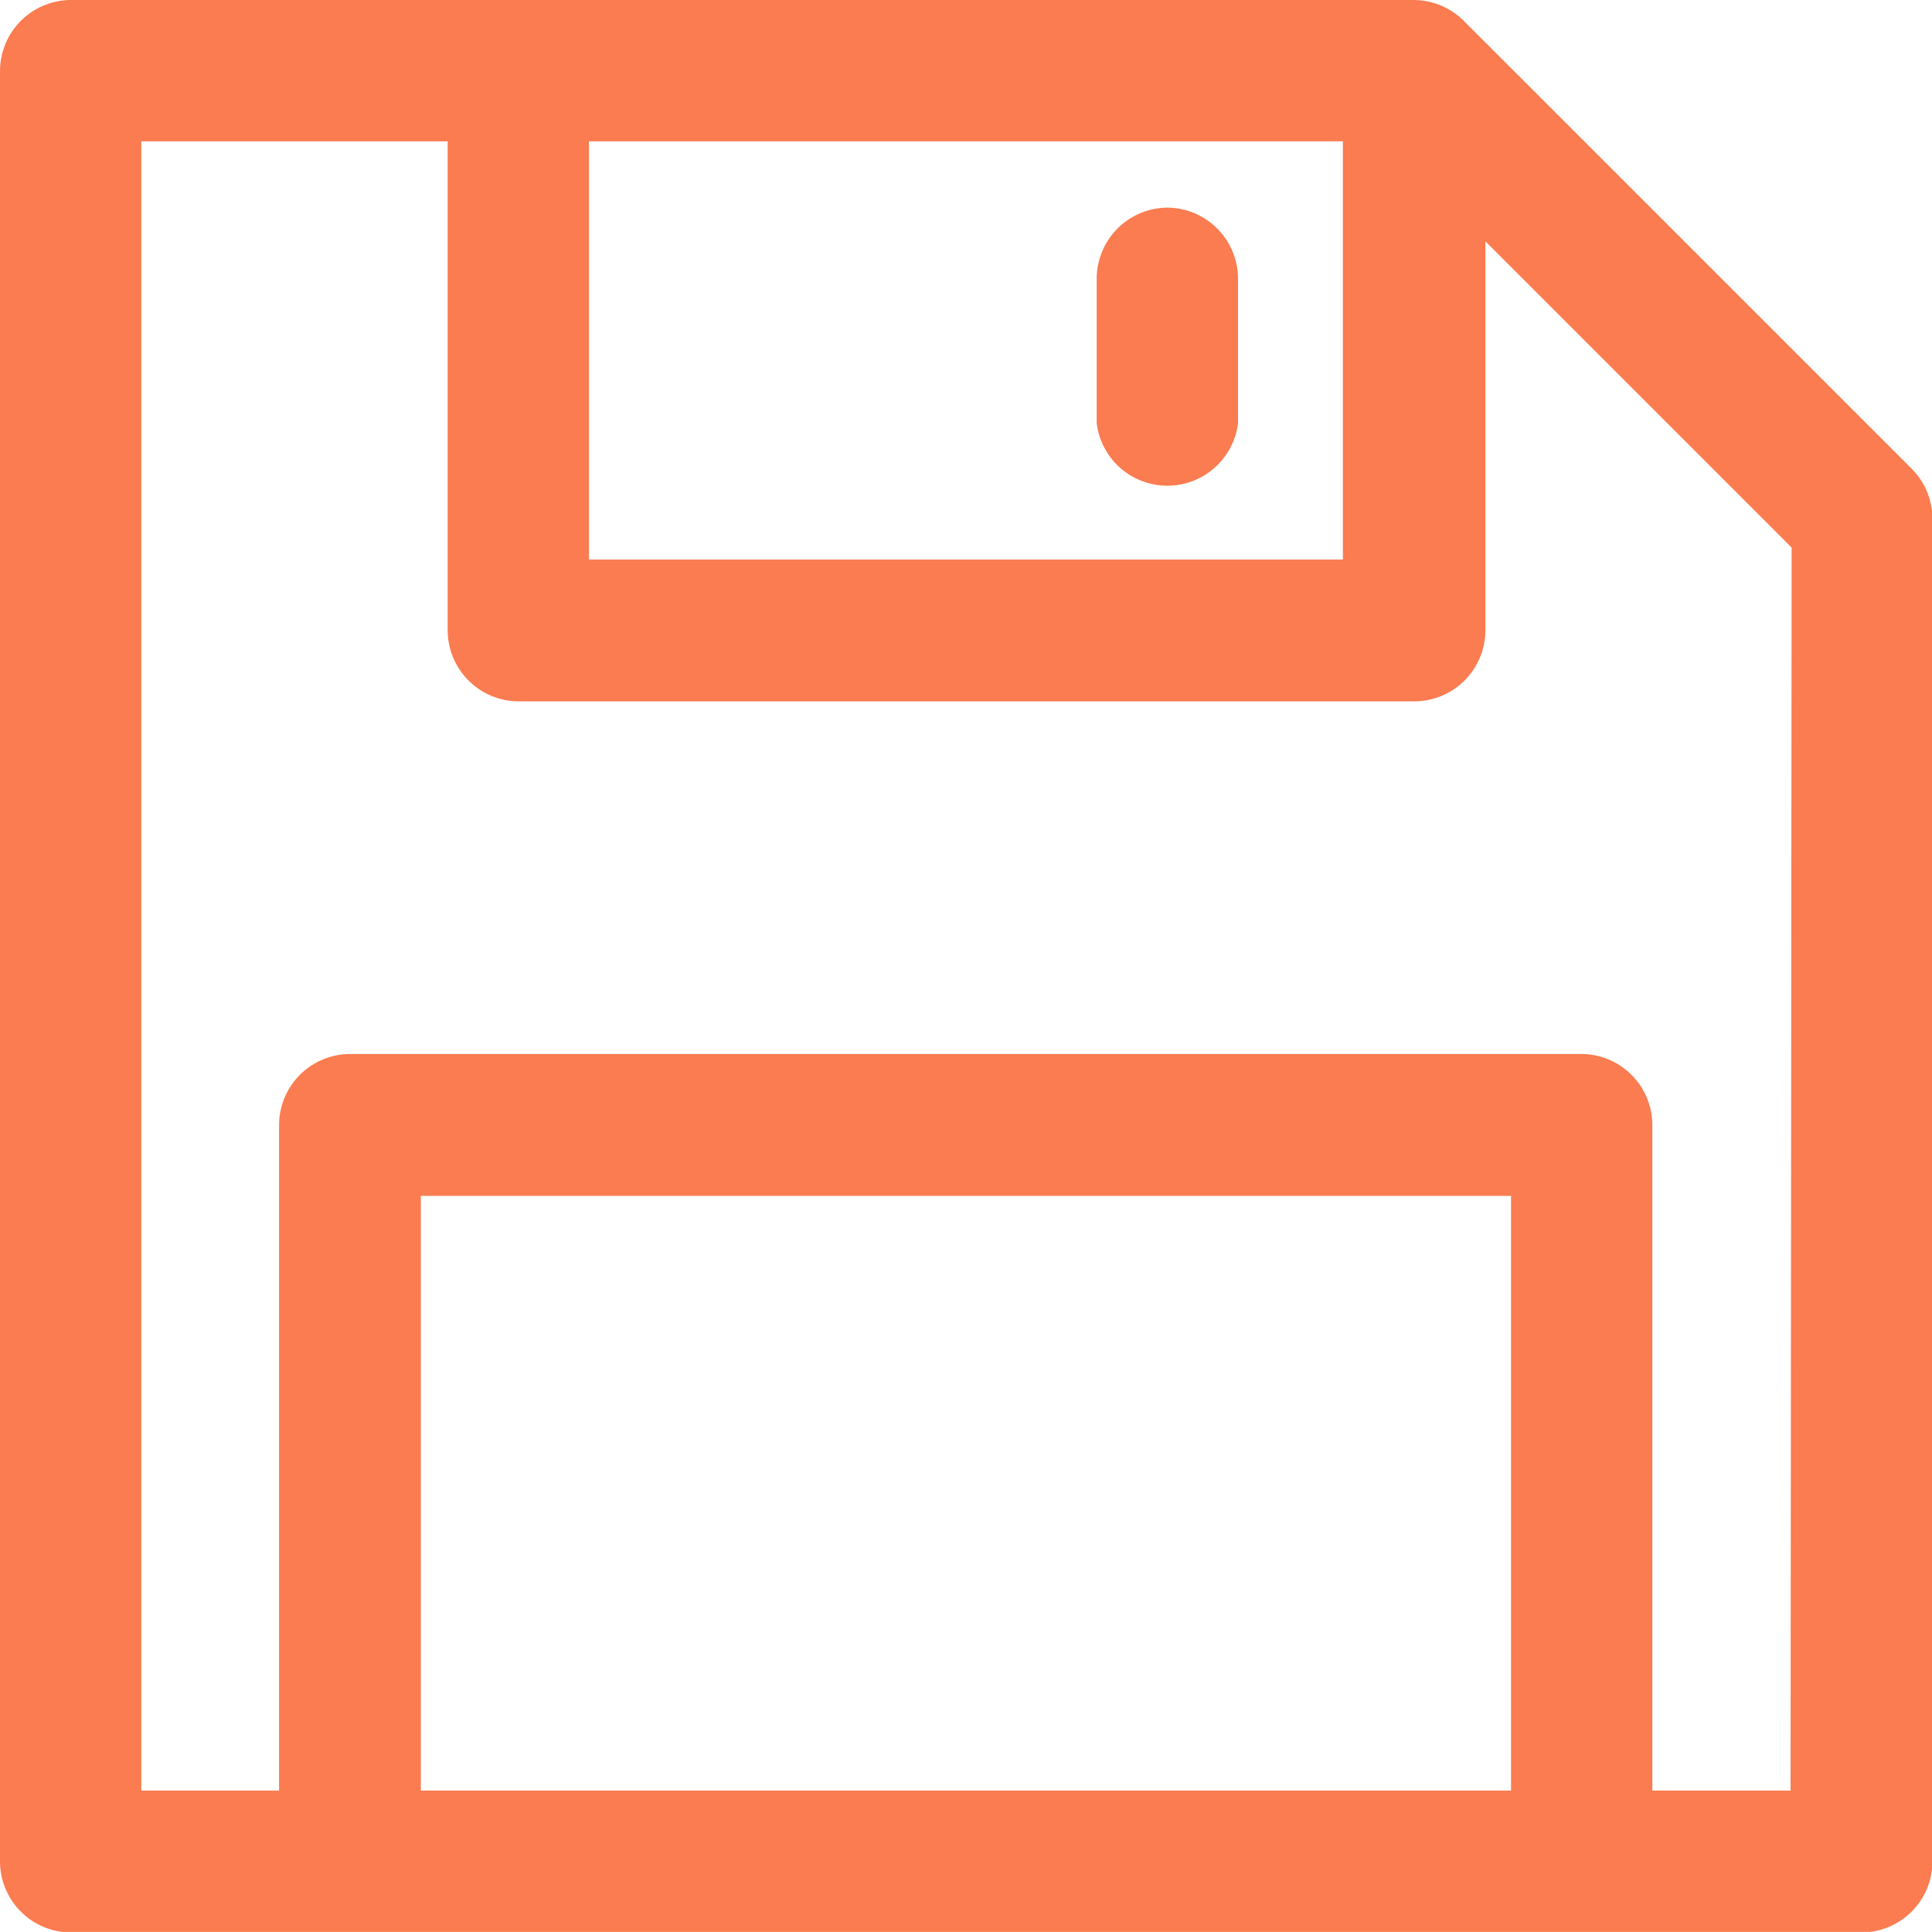 <svg xmlns="http://www.w3.org/2000/svg" id="prefix__save" width="16.283" height="16.282" viewBox="0 0 16.283 16.282">
    <defs>
        <style>
            .prefix__cls-1{fill:#fa7c50}
        </style>
    </defs>
    <g id="prefix__Group_1269" data-name="Group 1269">
        <g id="prefix__Group_1268" data-name="Group 1268">
            <path id="prefix__Path_2155" d="M16.108 3.947L12.335.174A.6.6 0 0 0 11.914 0H.6a.6.6 0 0 0-.6.6v15.087a.6.6 0 0 0 .6.6h15.087a.6.6 0 0 0 .6-.6V4.368a.6.6 0 0 0-.179-.421zM4.964 1.191h6.354v3.525H4.964zm7.771 13.9H3.547v-5.012h9.188zm2.356 0h-1.165V9.483a.6.6 0 0 0-.6-.6H2.952a.6.6 0 0 0-.6.6v5.608H1.191v-13.9h2.582v4.12a.6.6 0 0 0 .6.6h7.546a.6.6 0 0 0 .6-.6V2.034L15.1 4.615z" class="prefix__cls-1" data-name="Path 2155"/>
        </g>
    </g>
    <g id="prefix__Group_1271" data-name="Group 1271" transform="translate(9.247 1.75)">
        <g id="prefix__Group_1270" data-name="Group 1270">
            <path id="prefix__Path_2156" d="M291.378 55.015a.6.6 0 0 0-.6.6v1.217a.6.6 0 0 0 1.191 0v-1.221a.6.6 0 0 0-.591-.596z" class="prefix__cls-1" data-name="Path 2156" transform="translate(-290.782 -55.015)"/>
        </g>
    </g>
</svg>
